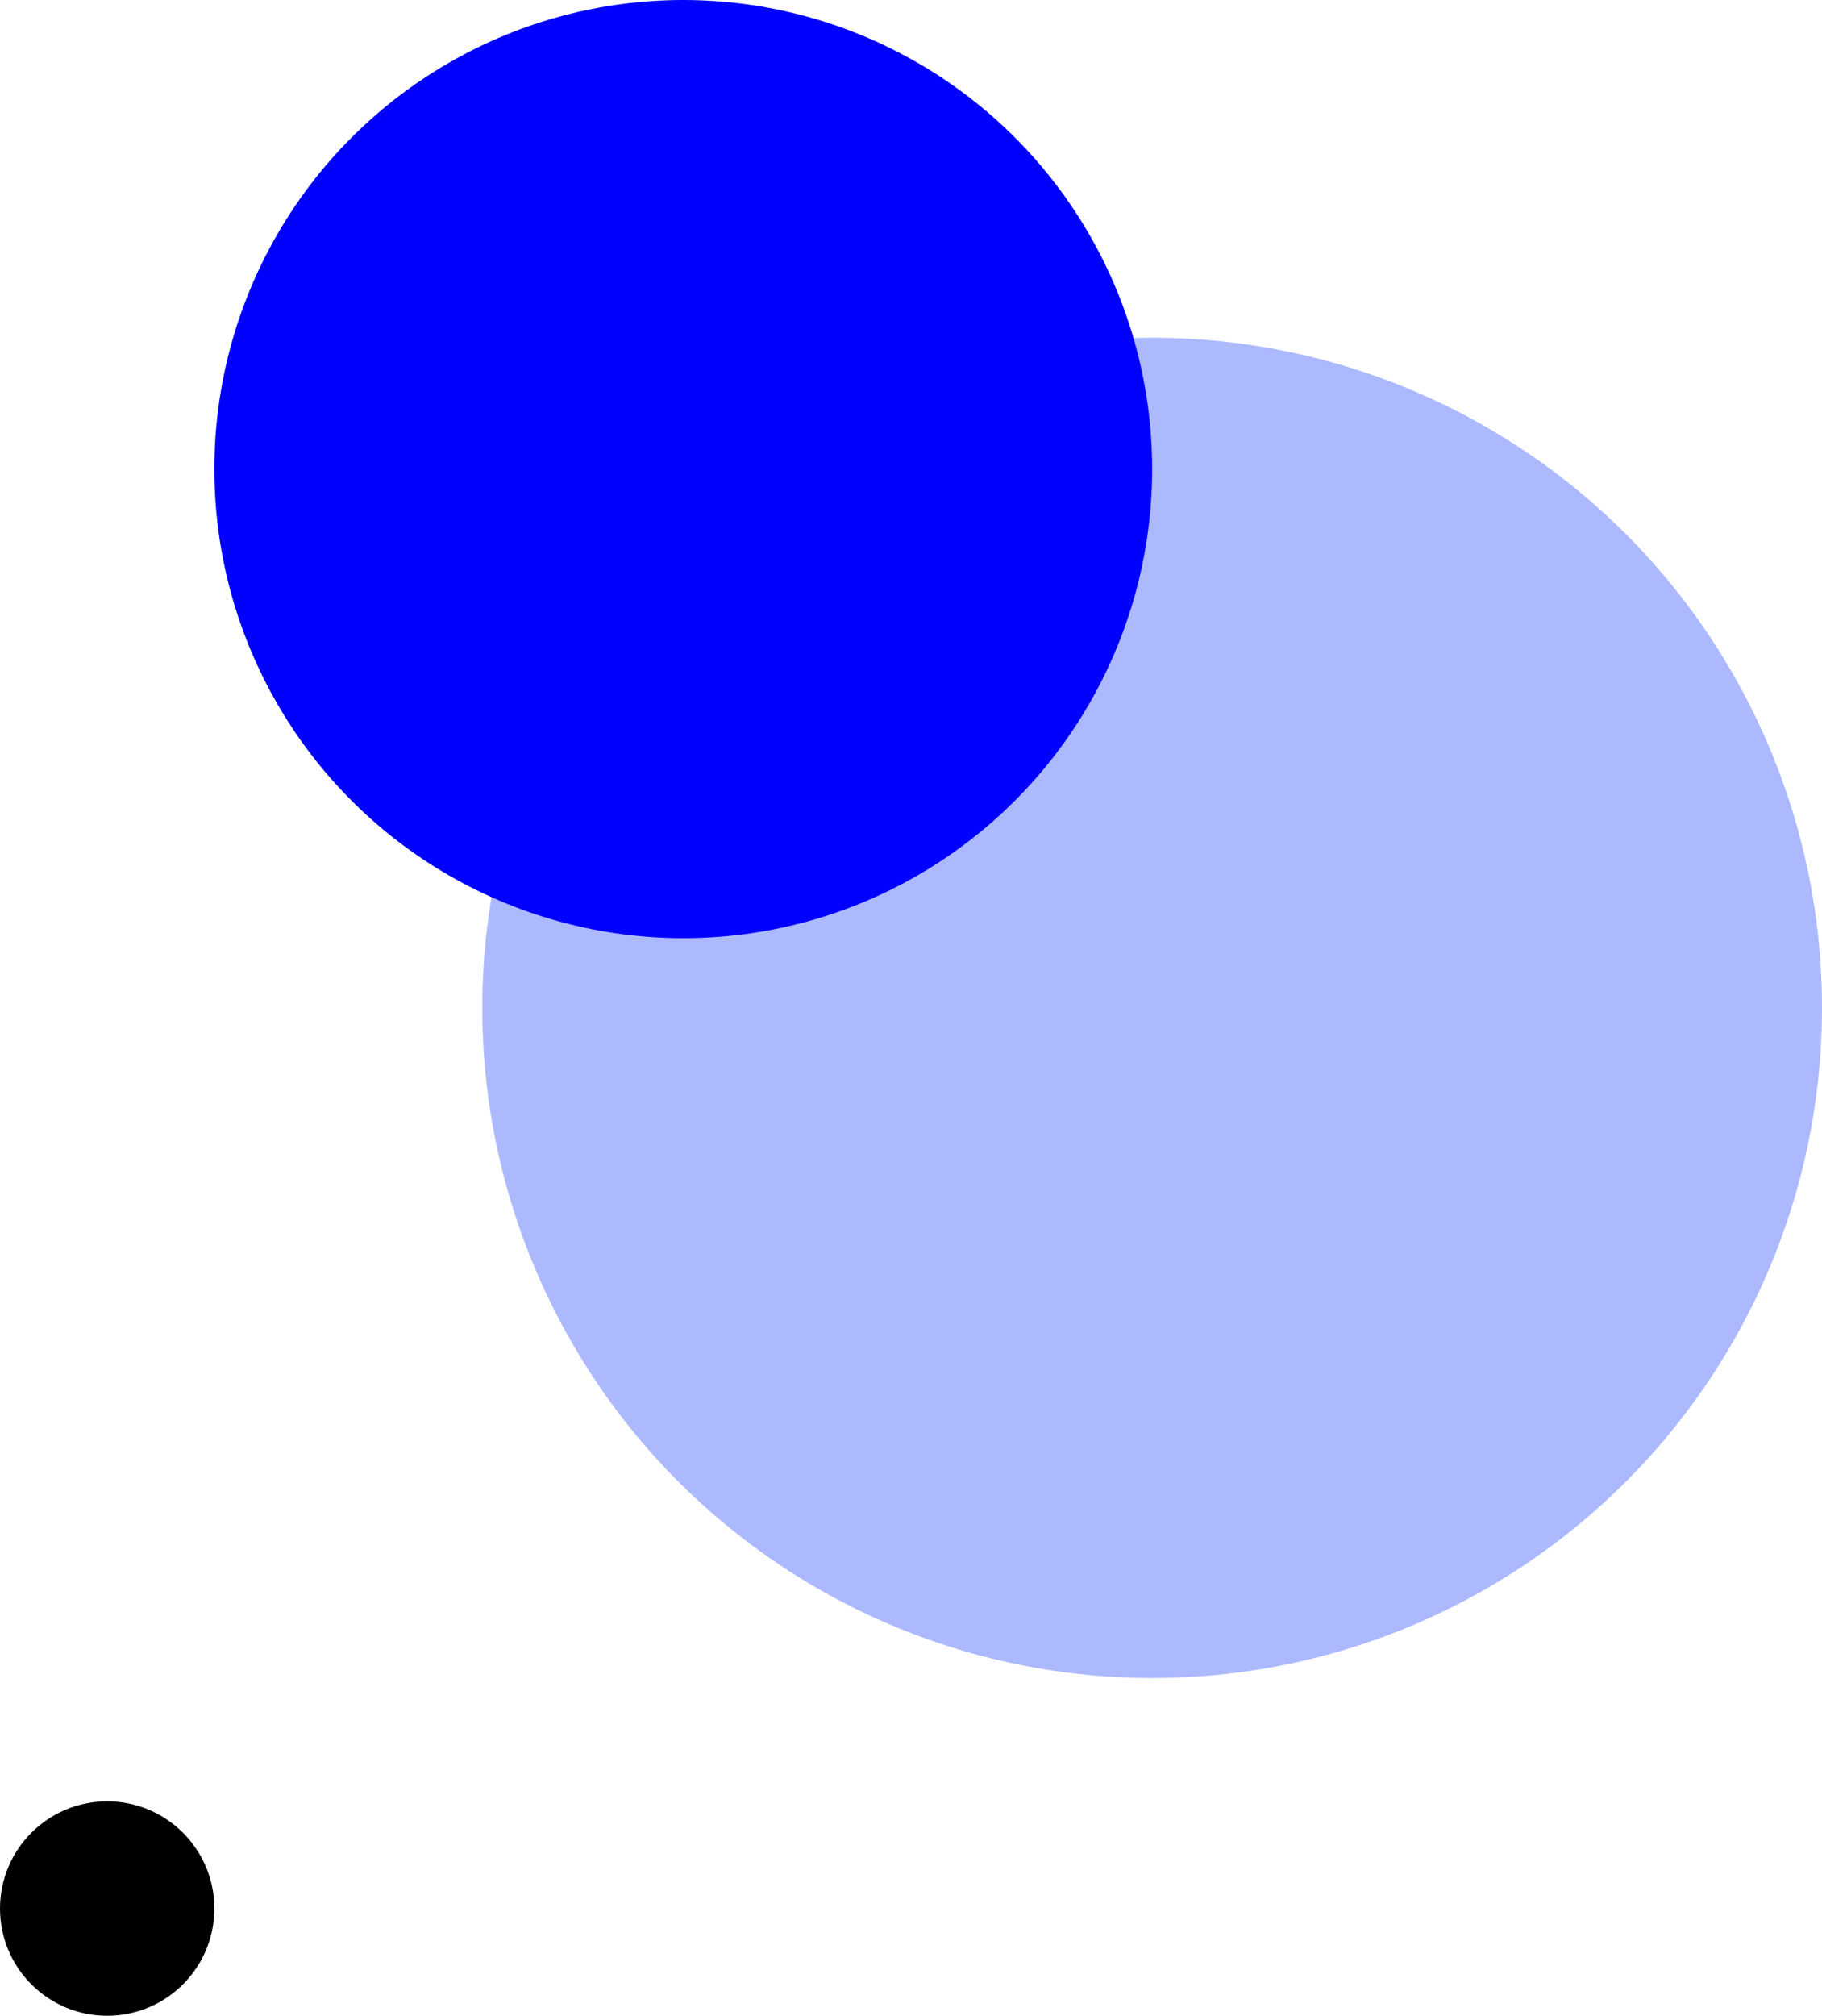 <svg width="340" height="376" viewBox="0 0 340 376" fill="none" xmlns="http://www.w3.org/2000/svg">
<circle cx="215" cy="188" r="125" fill="#ACB9FF"/>
<circle cx="20" cy="356" r="20" fill="black"/>
<circle cx="127.5" cy="87.5" r="87.5" fill="#0000FF"/>
</svg>
